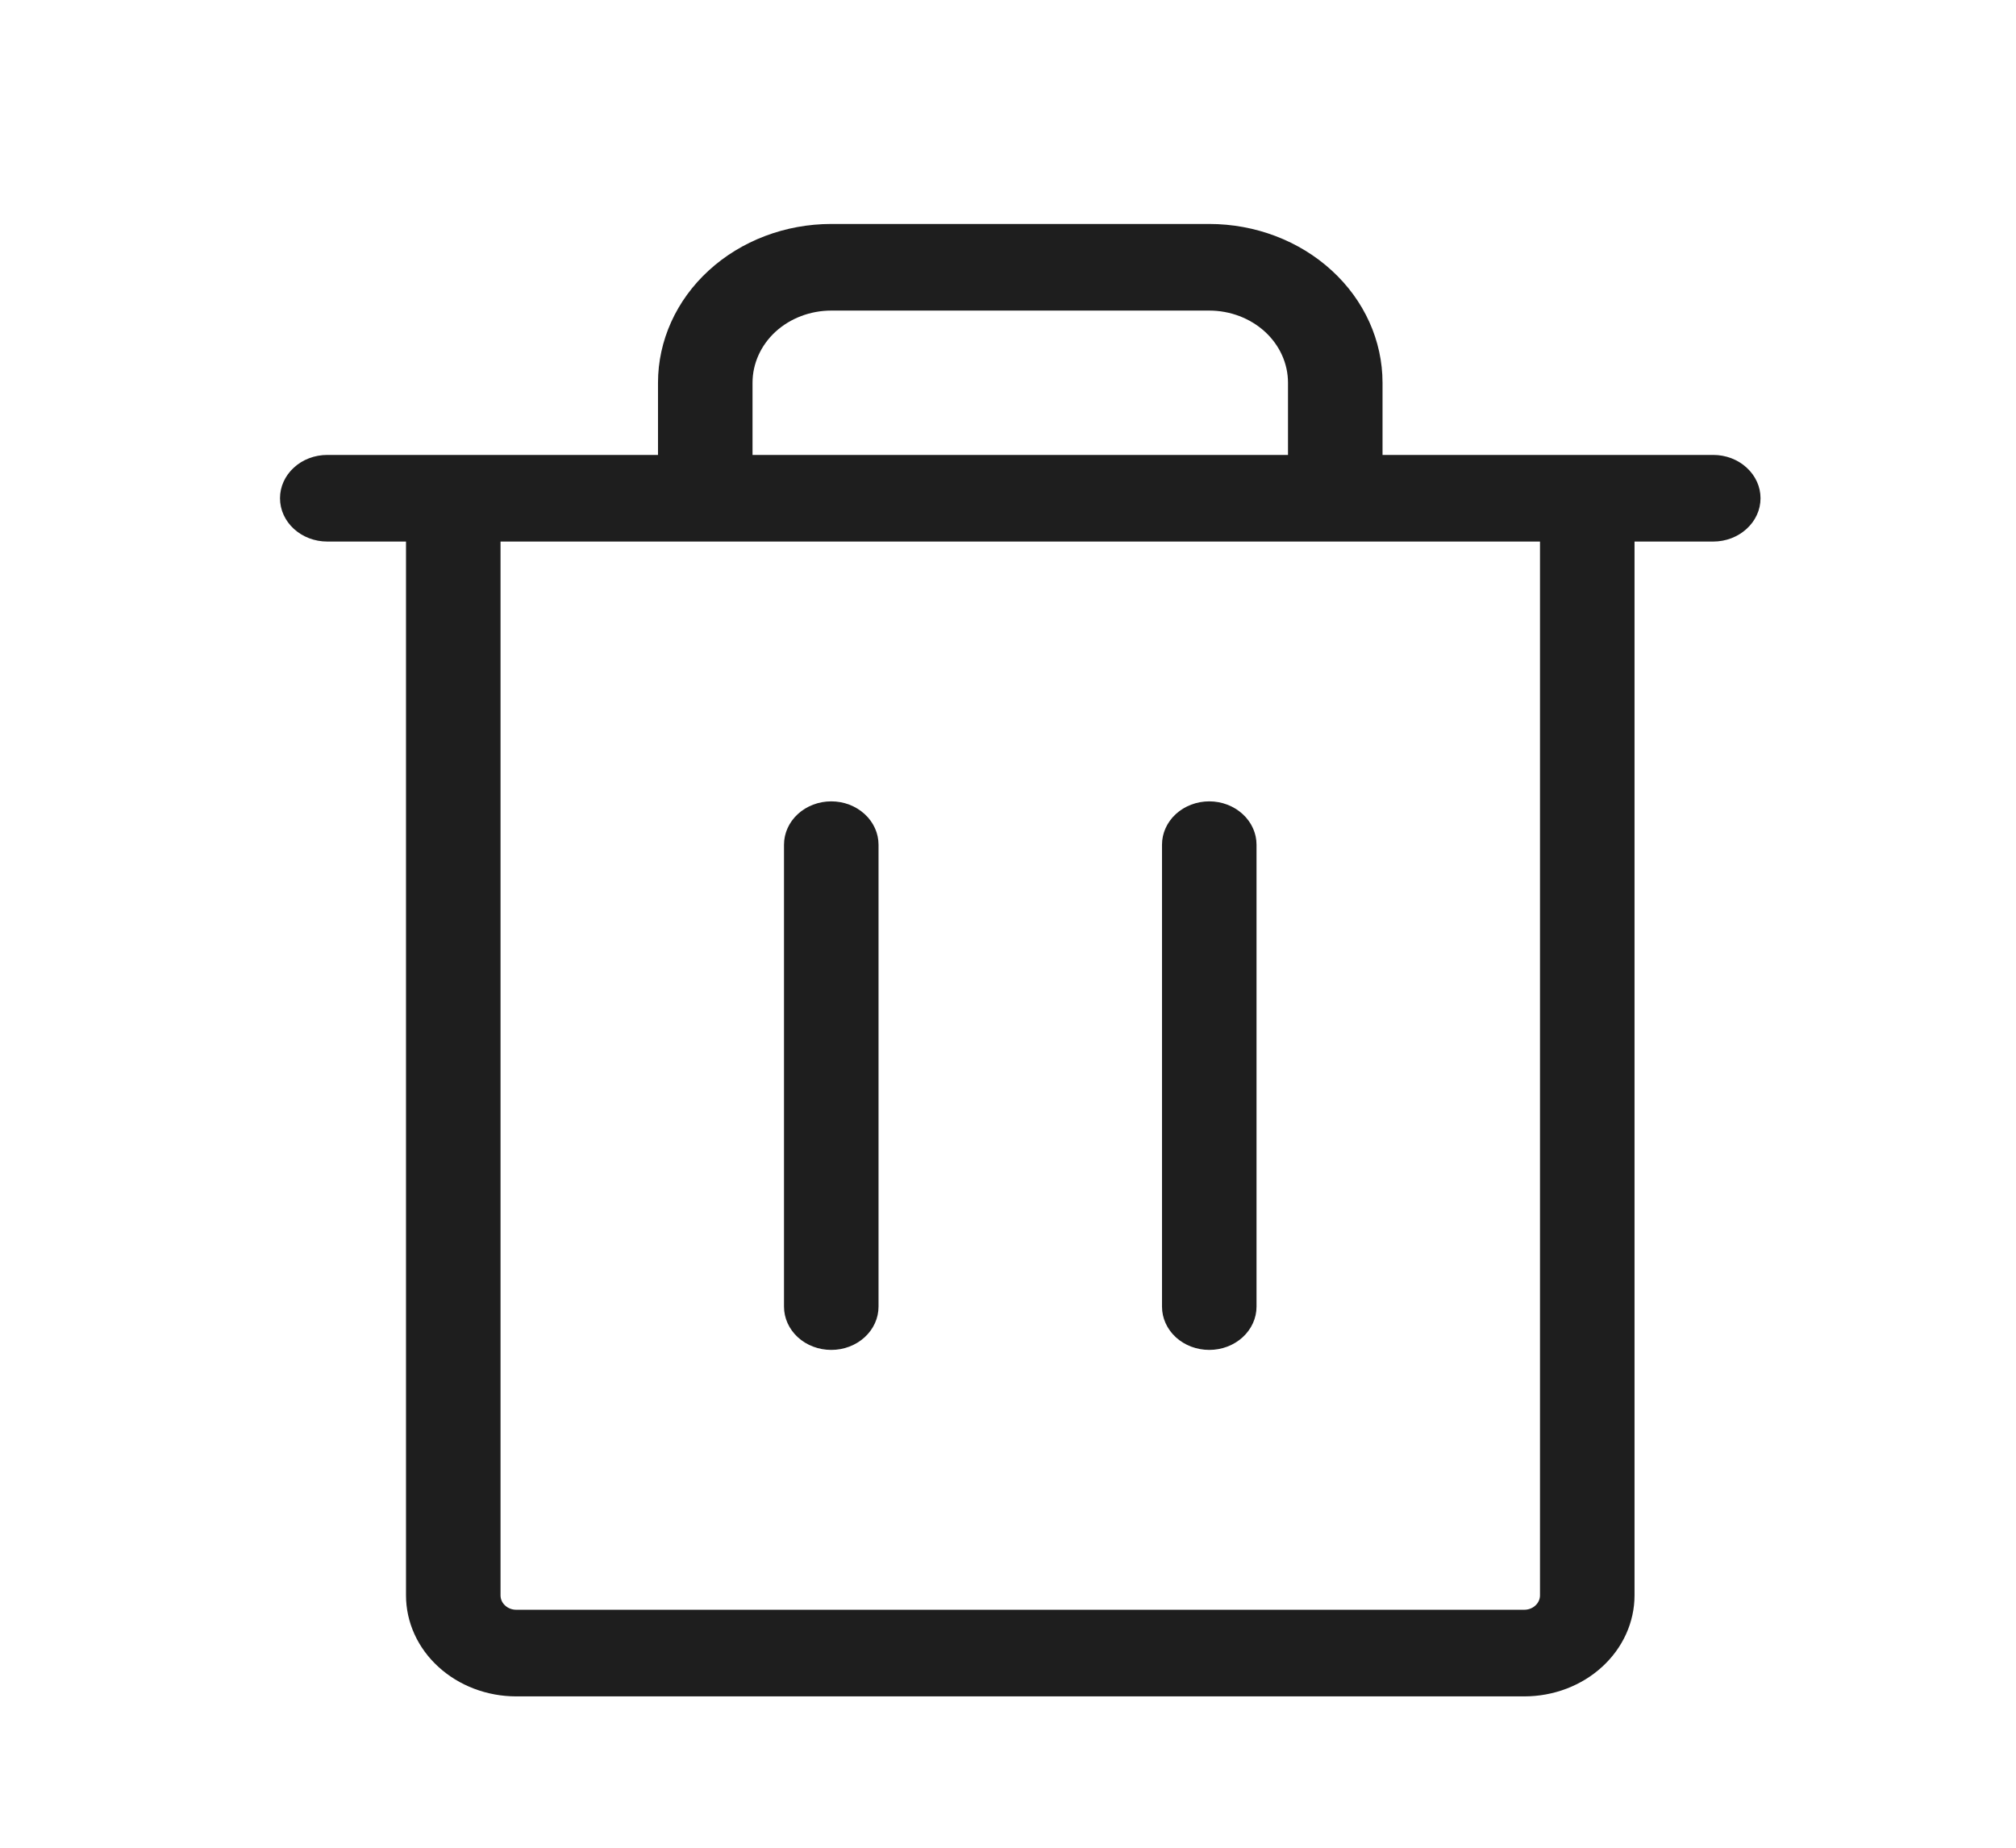 <svg xmlns="http://www.w3.org/2000/svg" width="36" height="33" viewBox="0 0 36 33" fill="none">
  <path d="M30.594 8.125H24.688V6.836C24.688 6.084 24.362 5.362 23.781 4.831C23.201 4.299 22.414 4 21.594 4H14.844C14.023 4 13.236 4.299 12.656 4.831C12.076 5.362 11.75 6.084 11.75 6.836V8.125H5.844C5.62 8.125 5.405 8.206 5.247 8.352C5.089 8.497 5 8.693 5 8.898C5 9.104 5.089 9.3 5.247 9.445C5.405 9.59 5.62 9.672 5.844 9.672H7.25V28.492C7.25 28.971 7.457 29.43 7.827 29.768C8.196 30.107 8.697 30.297 9.219 30.297H27.219C27.741 30.297 28.242 30.107 28.611 29.768C28.98 29.43 29.188 28.971 29.188 28.492V9.672H30.594C30.817 9.672 31.032 9.59 31.19 9.445C31.349 9.3 31.438 9.104 31.438 8.898C31.438 8.693 31.349 8.497 31.19 8.352C31.032 8.206 30.817 8.125 30.594 8.125ZM13.438 6.836C13.438 6.494 13.586 6.166 13.849 5.924C14.113 5.683 14.471 5.547 14.844 5.547H21.594C21.967 5.547 22.324 5.683 22.588 5.924C22.852 6.166 23 6.494 23 6.836V8.125H13.438V6.836ZM27.5 28.492C27.5 28.561 27.47 28.626 27.418 28.674C27.365 28.723 27.293 28.75 27.219 28.75H9.219C9.144 28.75 9.073 28.723 9.02 28.674C8.967 28.626 8.938 28.561 8.938 28.492V9.672H27.5V28.492ZM15.688 15.086V23.336C15.688 23.541 15.599 23.738 15.44 23.883C15.282 24.028 15.068 24.109 14.844 24.109C14.62 24.109 14.405 24.028 14.247 23.883C14.089 23.738 14 23.541 14 23.336V15.086C14 14.881 14.089 14.684 14.247 14.539C14.405 14.394 14.62 14.312 14.844 14.312C15.068 14.312 15.282 14.394 15.44 14.539C15.599 14.684 15.688 14.881 15.688 15.086ZM22.438 15.086V23.336C22.438 23.541 22.349 23.738 22.19 23.883C22.032 24.028 21.817 24.109 21.594 24.109C21.37 24.109 21.155 24.028 20.997 23.883C20.839 23.738 20.75 23.541 20.75 23.336V15.086C20.75 14.881 20.839 14.684 20.997 14.539C21.155 14.394 21.37 14.312 21.594 14.312C21.817 14.312 22.032 14.394 22.19 14.539C22.349 14.684 22.438 14.881 22.438 15.086Z" fill="#1E1E1E"/>
</svg>